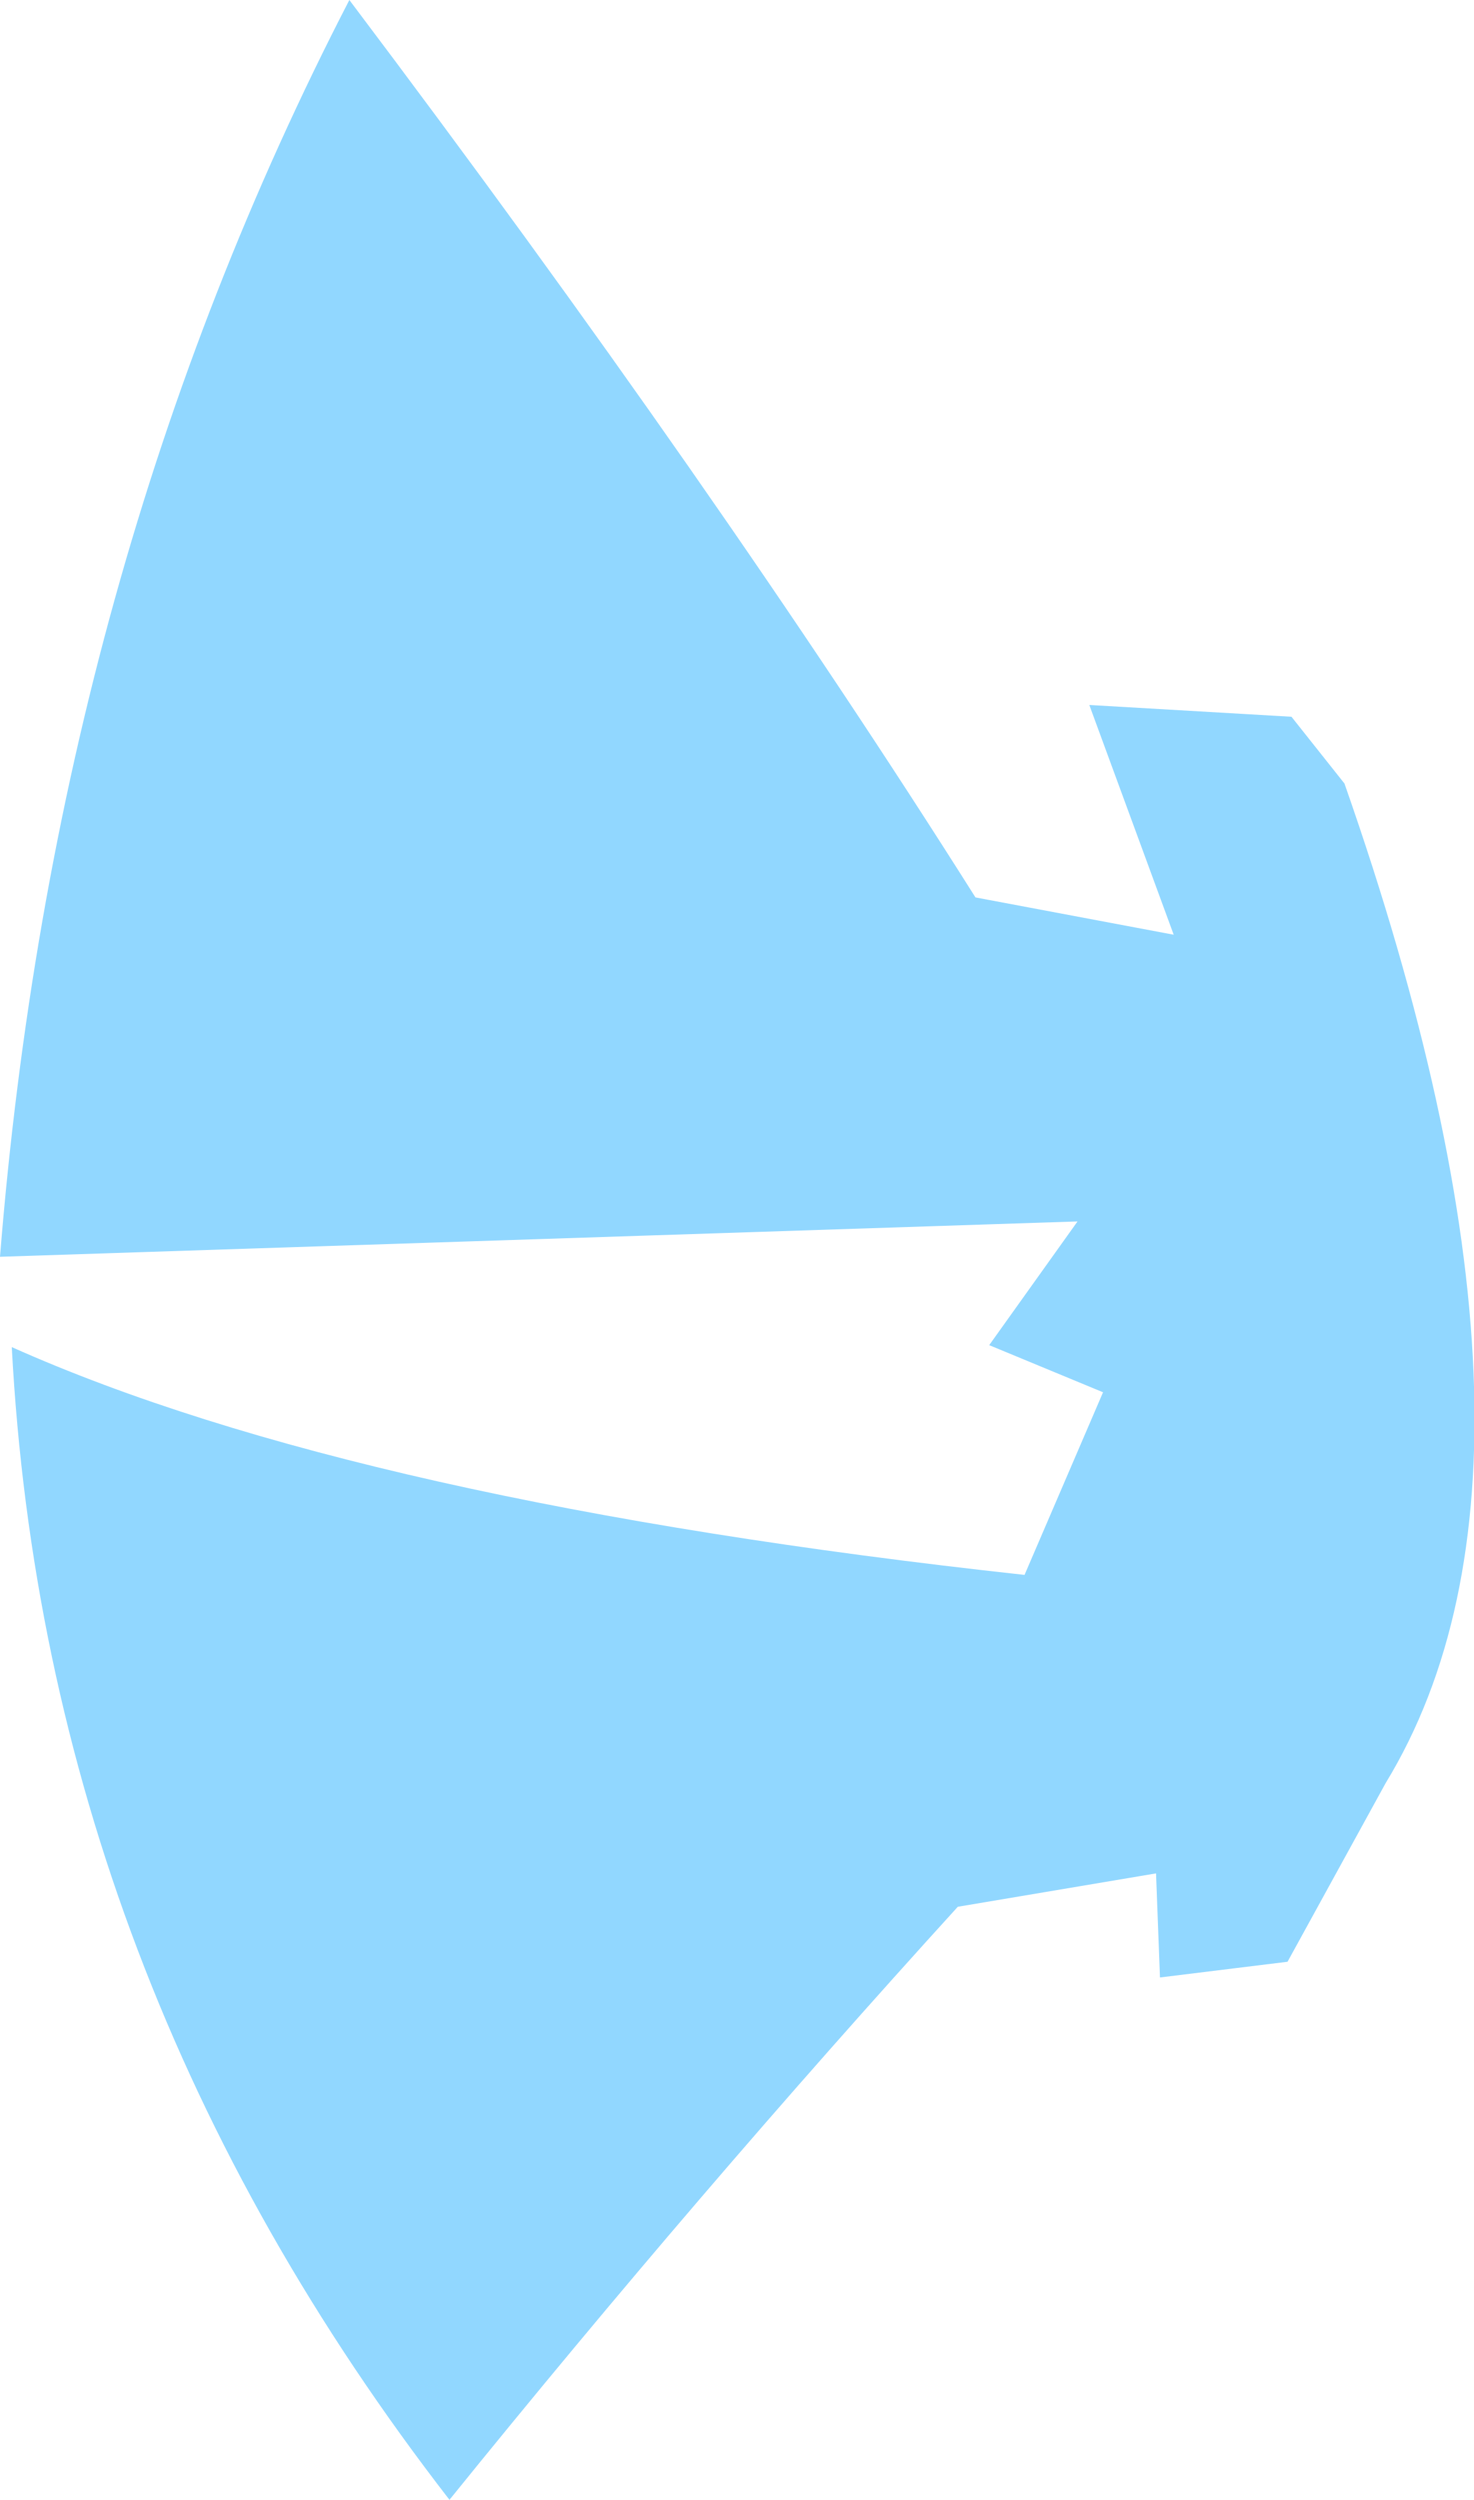 <?xml version="1.0" encoding="UTF-8" standalone="no"?>
<svg xmlns:ffdec="https://www.free-decompiler.com/flash" xmlns:xlink="http://www.w3.org/1999/xlink" ffdec:objectType="shape" height="63.65px" width="37.55px" xmlns="http://www.w3.org/2000/svg">
  <g transform="matrix(1.0, 0.0, 0.0, 1.0, 27.35, 43.95)">
    <path d="M5.55 -25.7 L6.9 -24.0 Q12.95 -6.75 7.95 1.45 L5.45 6.0 2.2 6.4 2.1 3.75 -2.95 4.6 Q-9.55 11.85 -15.9 19.7 -26.2 6.4 -27.05 -9.65 -18.2 -5.7 -1.25 -3.85 L0.75 -8.5 -2.15 -9.7 0.1 -12.85 -27.35 -11.95 Q-25.95 -29.45 -18.45 -43.95 -9.1 -31.55 -2.5 -21.1 L2.55 -20.15 0.4 -26.0 5.55 -25.7" fill="#91d7ff" fill-rule="evenodd" stroke="none"/>
  </g>
</svg>

